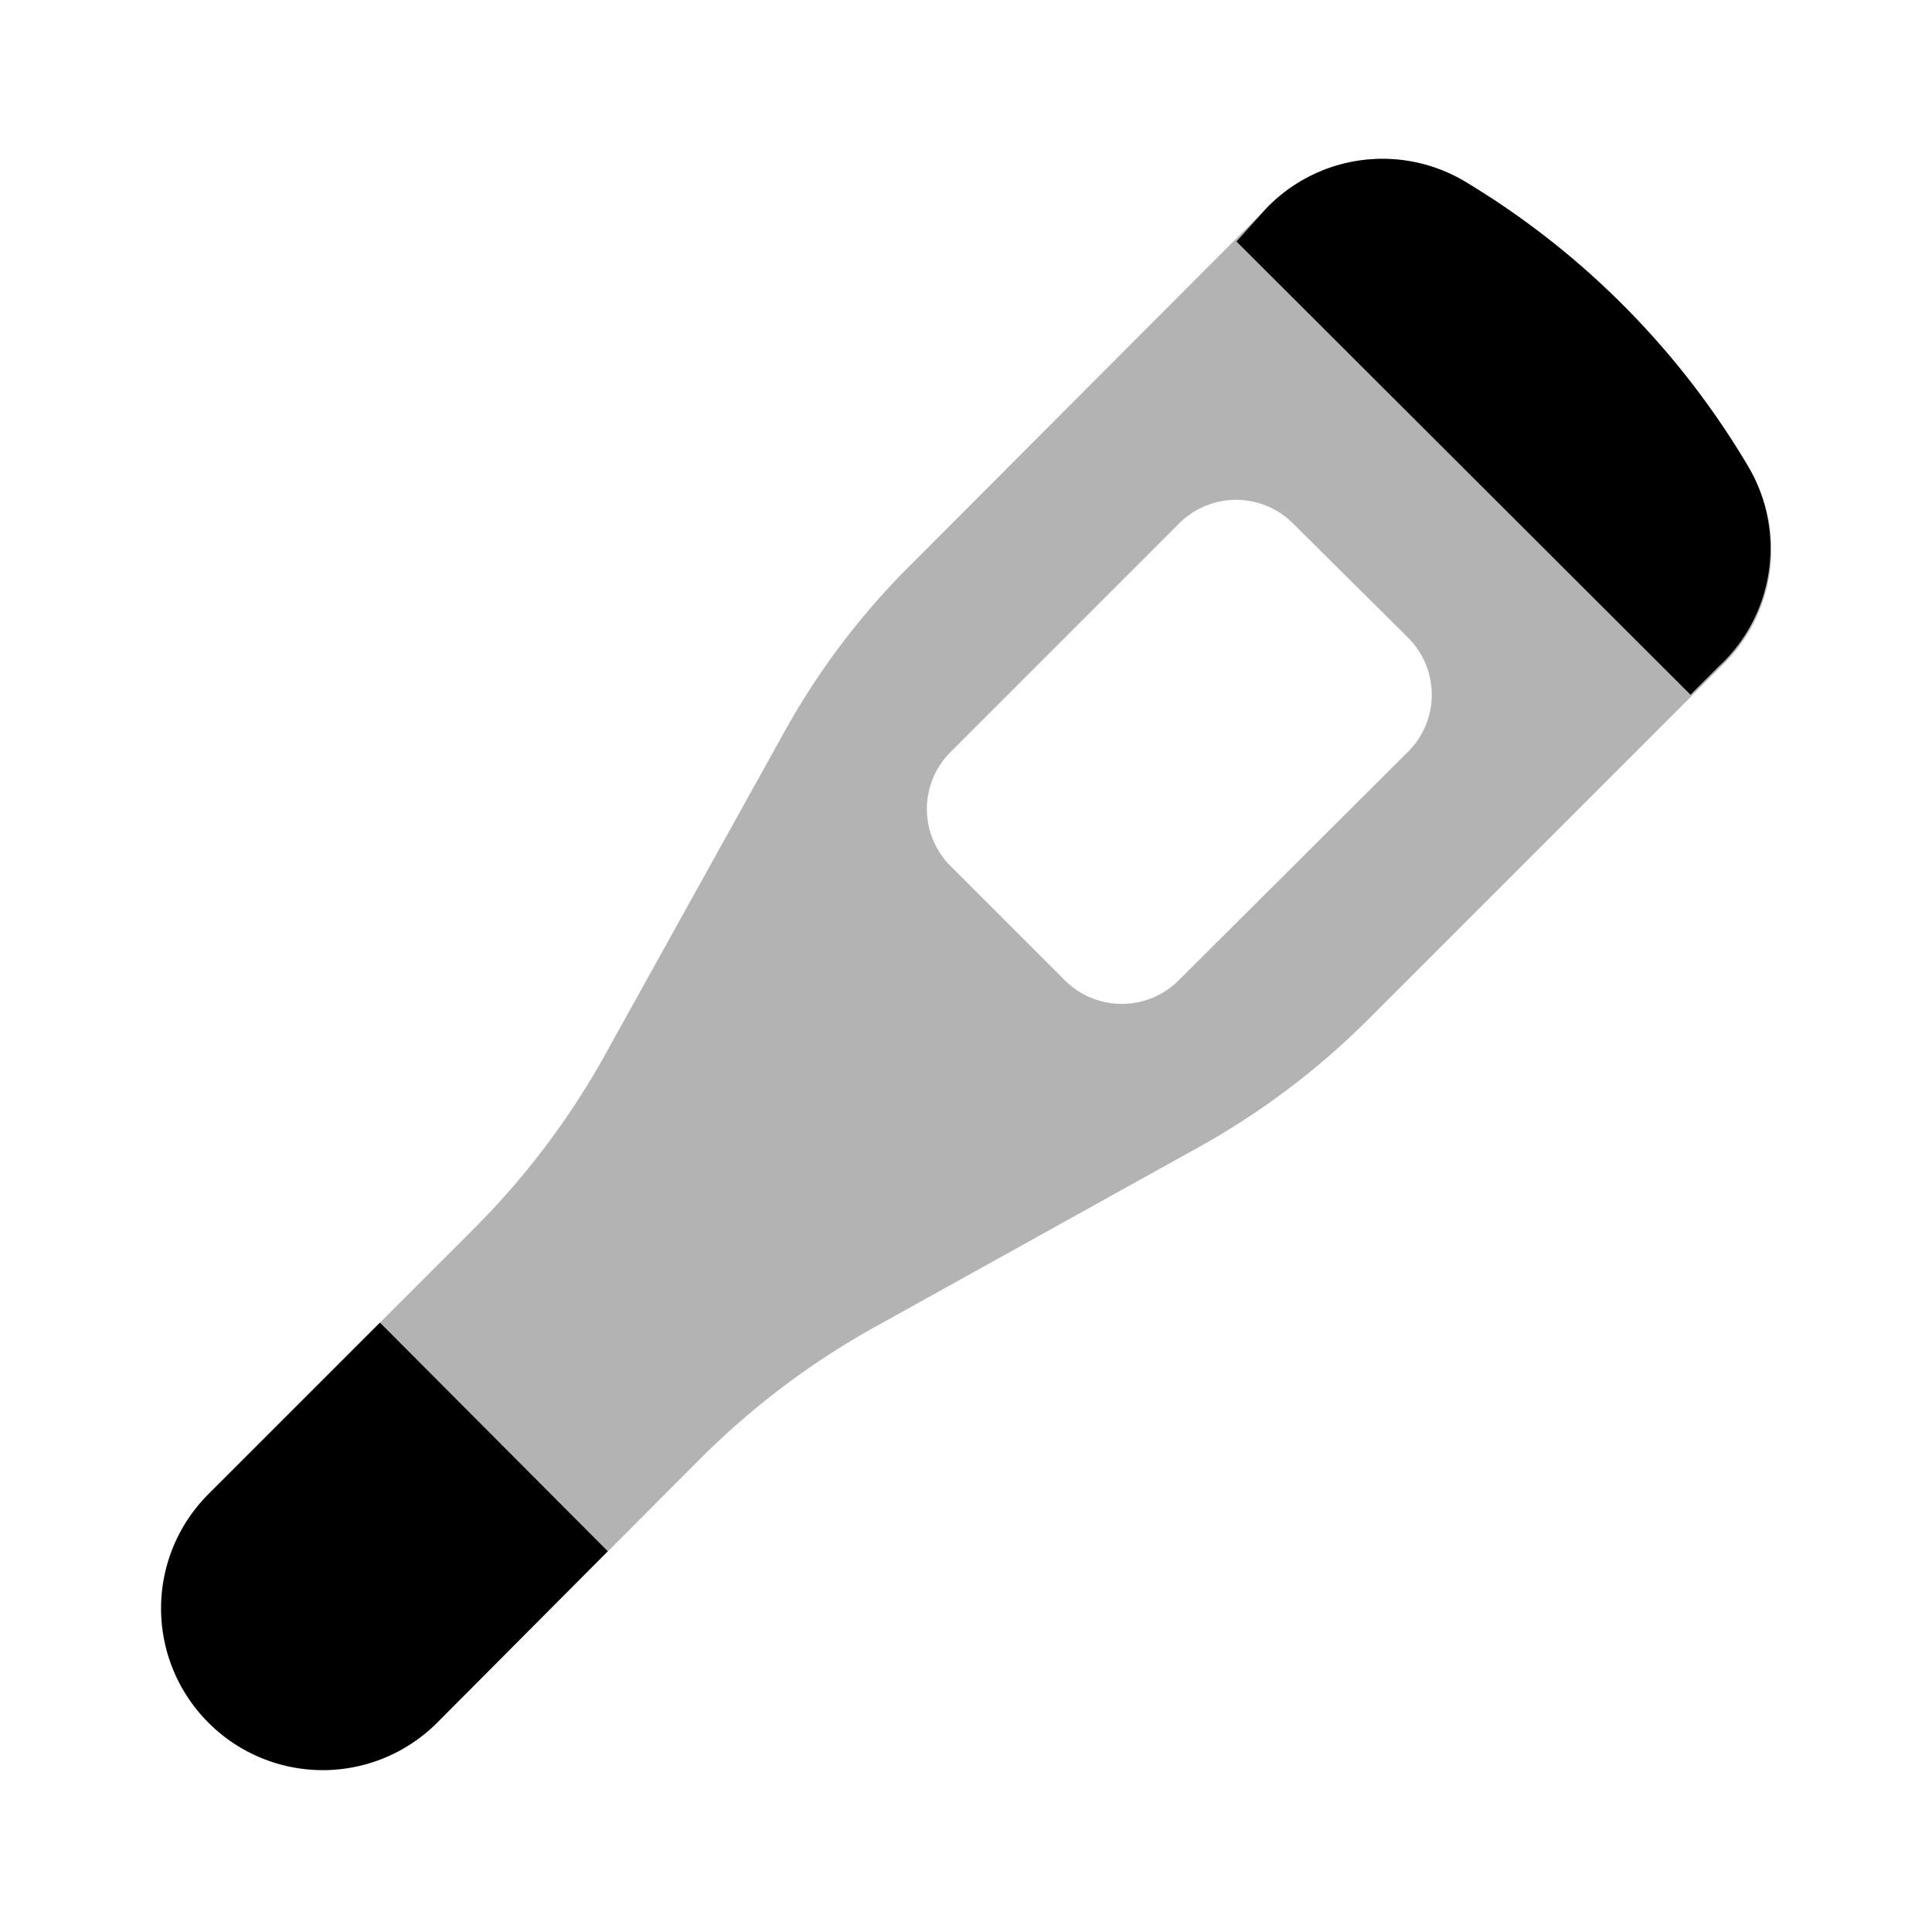 <svg xmlns="http://www.w3.org/2000/svg" viewBox="0 0 24 24"><defs><style>.cls-1{opacity:0.3;}</style></defs><g id="Medicine_and_Health" data-name="Medicine and Health"><g id="med001-010"><g id="med006"><g class="cls-1"><path d="M21.38,8.28,17,12.66a9.5,9.5,0,0,1-2.09,1.58L10.84,16.5a9.8,9.8,0,0,0-2.1,1.58L5.43,21.4a2,2,0,0,1-2.84,0h0a2,2,0,0,1,0-2.84l3.32-3.32a9.74,9.74,0,0,0,1.58-2.09L9.75,9.08A9.26,9.26,0,0,1,11.33,7L15.72,2.6a2,2,0,0,1,2.47-.35A10.17,10.17,0,0,1,21.72,5.8,2,2,0,0,1,21.38,8.28Zm-6.74,3.9,2.85-2.84a1,1,0,0,0,0-1.42L16.06,6.5a1,1,0,0,0-1.41,0L11.81,9.34a1,1,0,0,0,0,1.42l1.42,1.42A1,1,0,0,0,14.64,12.18Z"/></g><path d="M7.55,19.27,5.43,21.4a2,2,0,0,1-2.84-2.84l2.13-2.13ZM21.72,5.8a10.17,10.17,0,0,0-3.53-3.55,2,2,0,0,0-2.47.35L15.36,3,21,8.63l.35-.35A2,2,0,0,0,21.72,5.8Z"/></g></g></g></svg>
